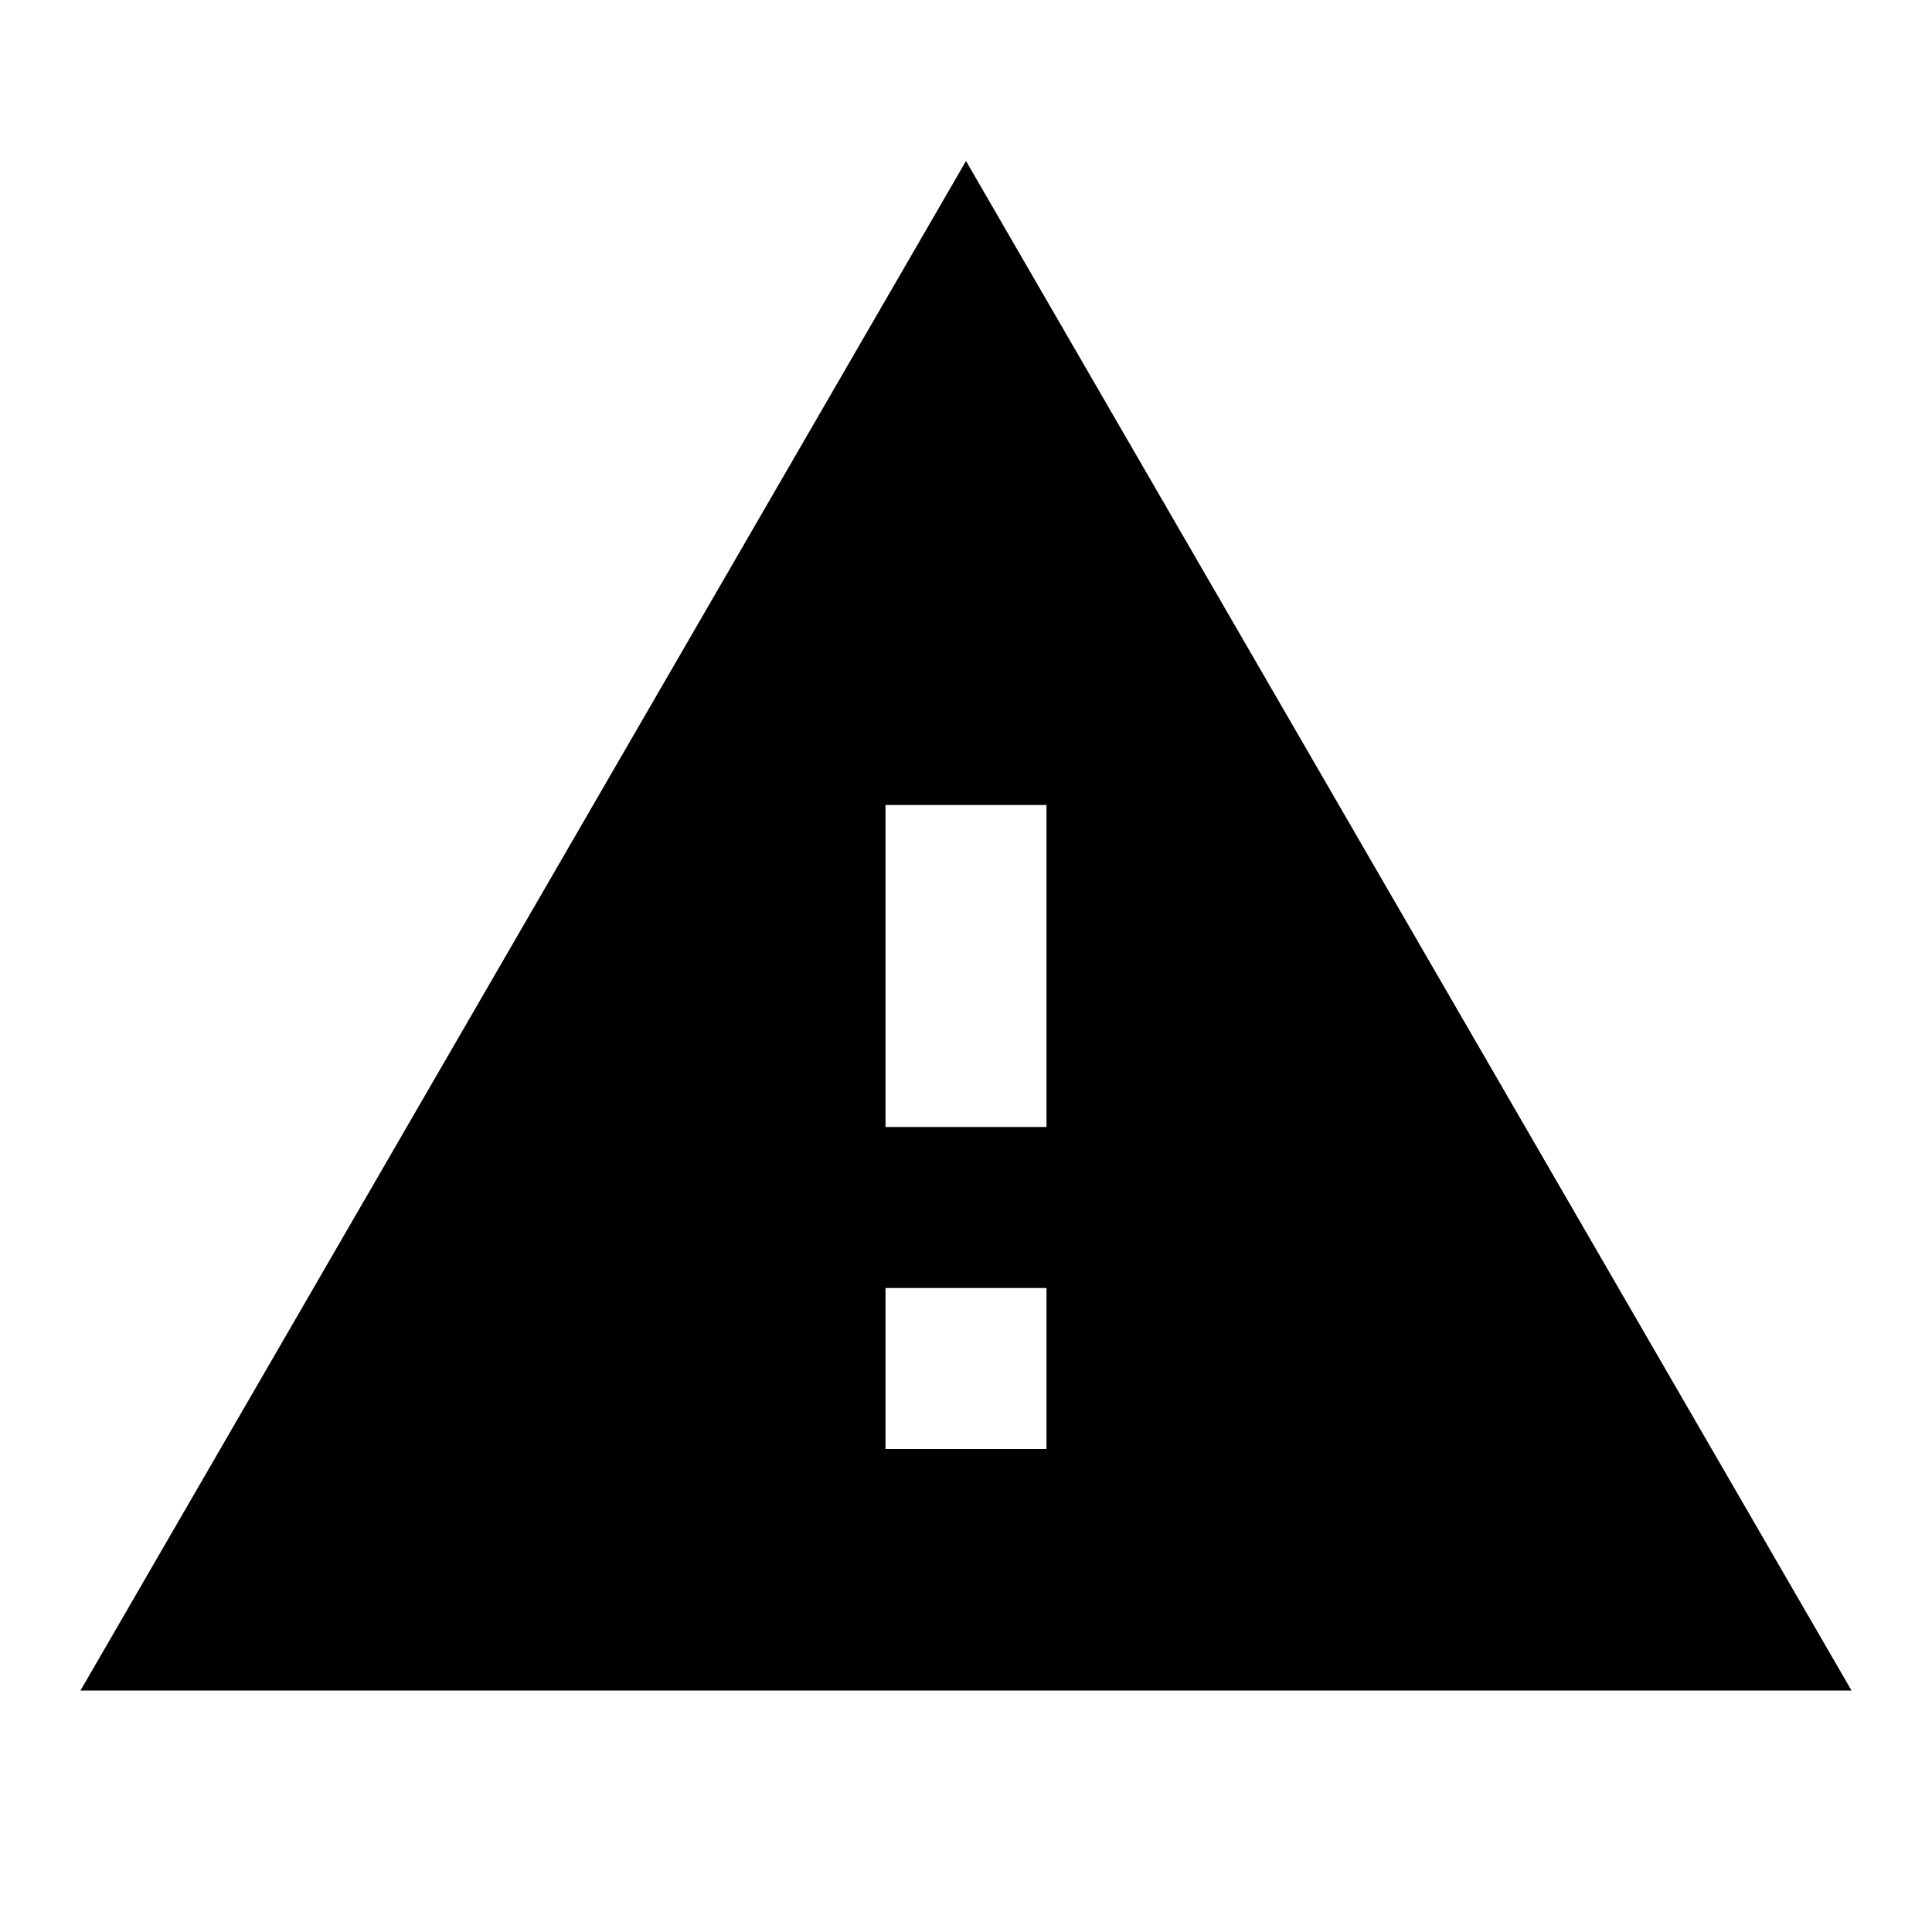 <svg xmlns="http://www.w3.org/2000/svg" viewBox="0 0 512 512">
	<path
		d="M277.333 298.667h-42.666v-85.334h42.666m0 170.667h-42.666v-42.667h42.666M21.333 448h469.334L256 42.667 21.333 448z"/>
</svg>
